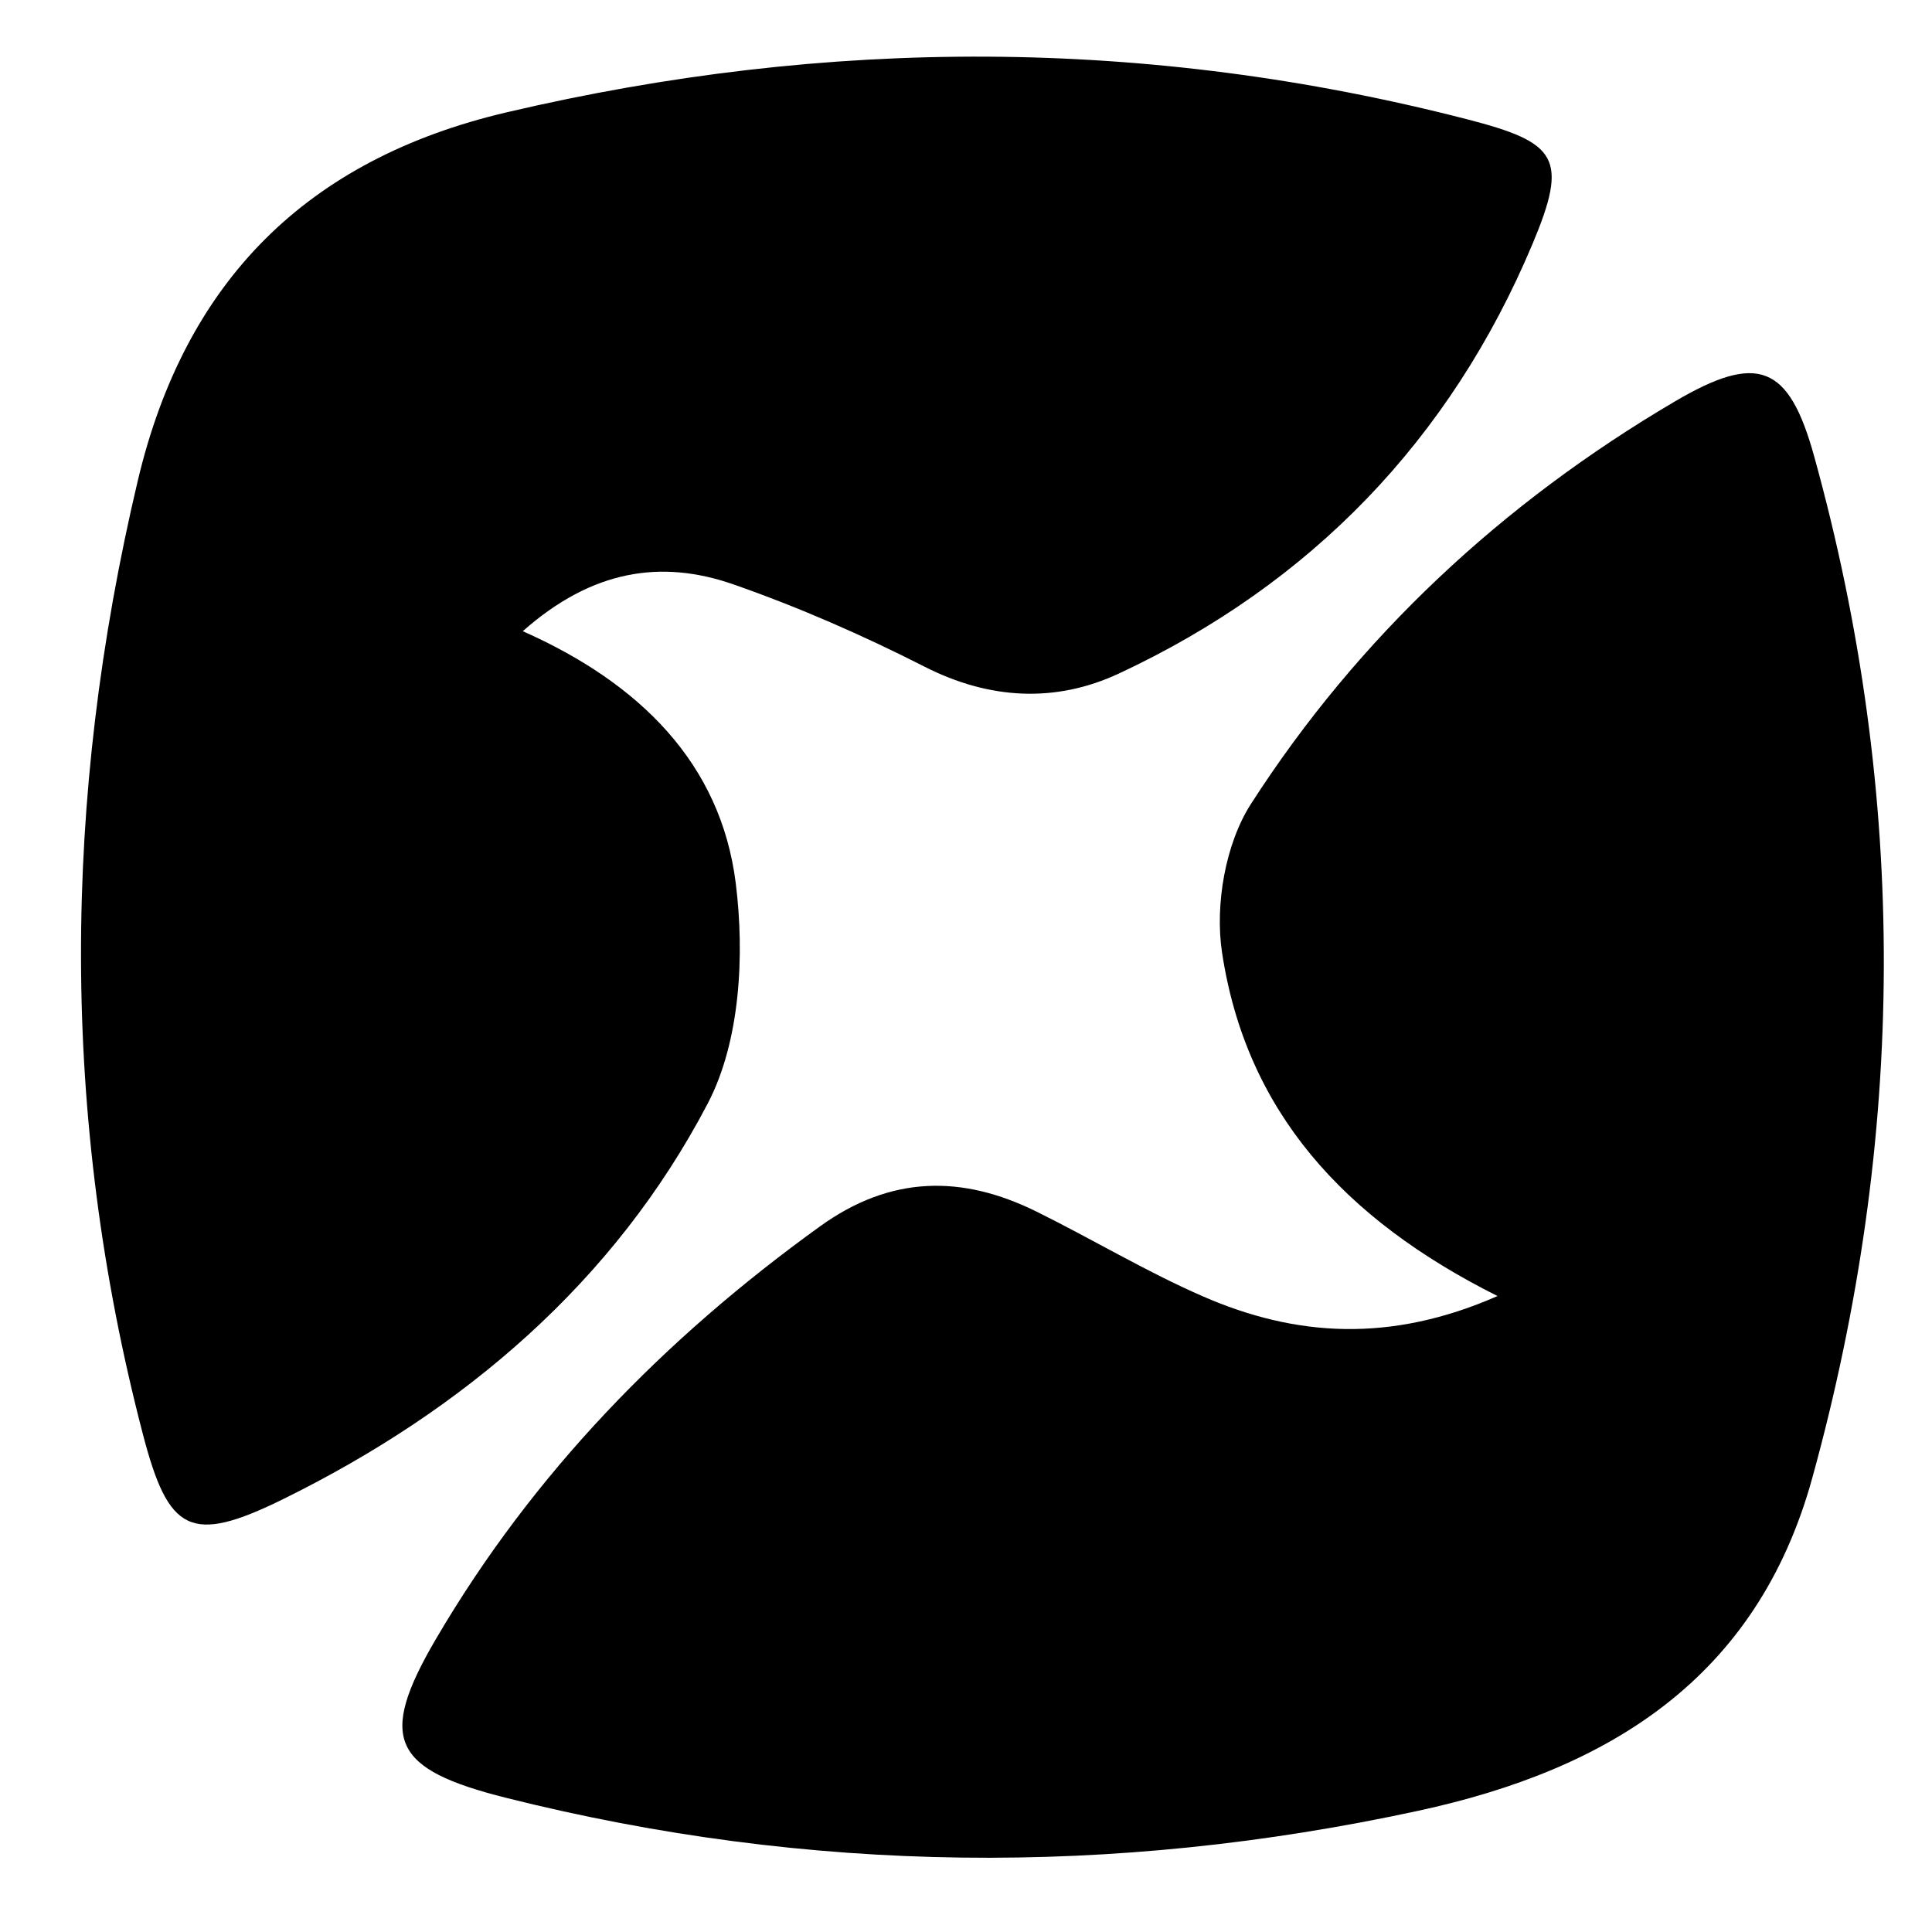 <?xml version="1.0" standalone="no"?><!DOCTYPE svg PUBLIC "-//W3C//DTD SVG 1.1//EN" "http://www.w3.org/Graphics/SVG/1.1/DTD/svg11.dtd"><svg t="1490942149564" class="icon" style="" viewBox="0 0 1024 1024" version="1.1" xmlns="http://www.w3.org/2000/svg" p-id="4852" xmlns:xlink="http://www.w3.org/1999/xlink" width="36" height="36"><defs><style type="text/css"></style></defs><path d="M793.718 686.93c-81.846-40.969-133.326-98.201-146.014-182.083-3.815-25.247 1.745-57.628 15.356-78.798 57.129-88.823 133.408-159.556 224.519-213.197 44.113-25.978 60.499-19.582 73.923 28.848 50.041 180.503 48.841 361.246-0.971 541.702-29.361 106.378-107.898 154.524-208.924 176.374-161.66 34.973-322.73 33.408-483.264-6.859-60.409-15.146-68.391-31.165-37.255-84.276 51.478-87.83 121.056-159.198 203.567-218.668 37.434-26.977 75.123-27.343 114.645-7.834 29.57 14.594 57.978 31.748 88.146 44.911 49.296 21.527 99.558 24.798 156.271-0.121z" p-id="4853"></path><path d="M277.089 334.55c62.145 27.542 104.879 70.203 112.849 133.386 4.816 38.187 2.409 84.022-14.833 116.963-49.555 94.667-129.167 162.396-224.796 209.551-49.504 24.413-61.021 17.726-74.64-34.537-43.815-168.127-42.586-336.465-2.638-505.147 25.024-105.677 89.518-170.35 195.479-195.223 170.118-39.941 339.732-39.97 509.076 3.682 47.87 12.337 53.842 20.468 34.654 66.133-43.54 103.605-117.335 180.145-219.265 227.658-33.38 15.564-68.407 13.917-102.927-3.653-32.701-16.644-66.626-31.501-101.244-43.6-38.27-13.362-74.93-7.78-111.716 24.787z" p-id="4854"></path></svg>